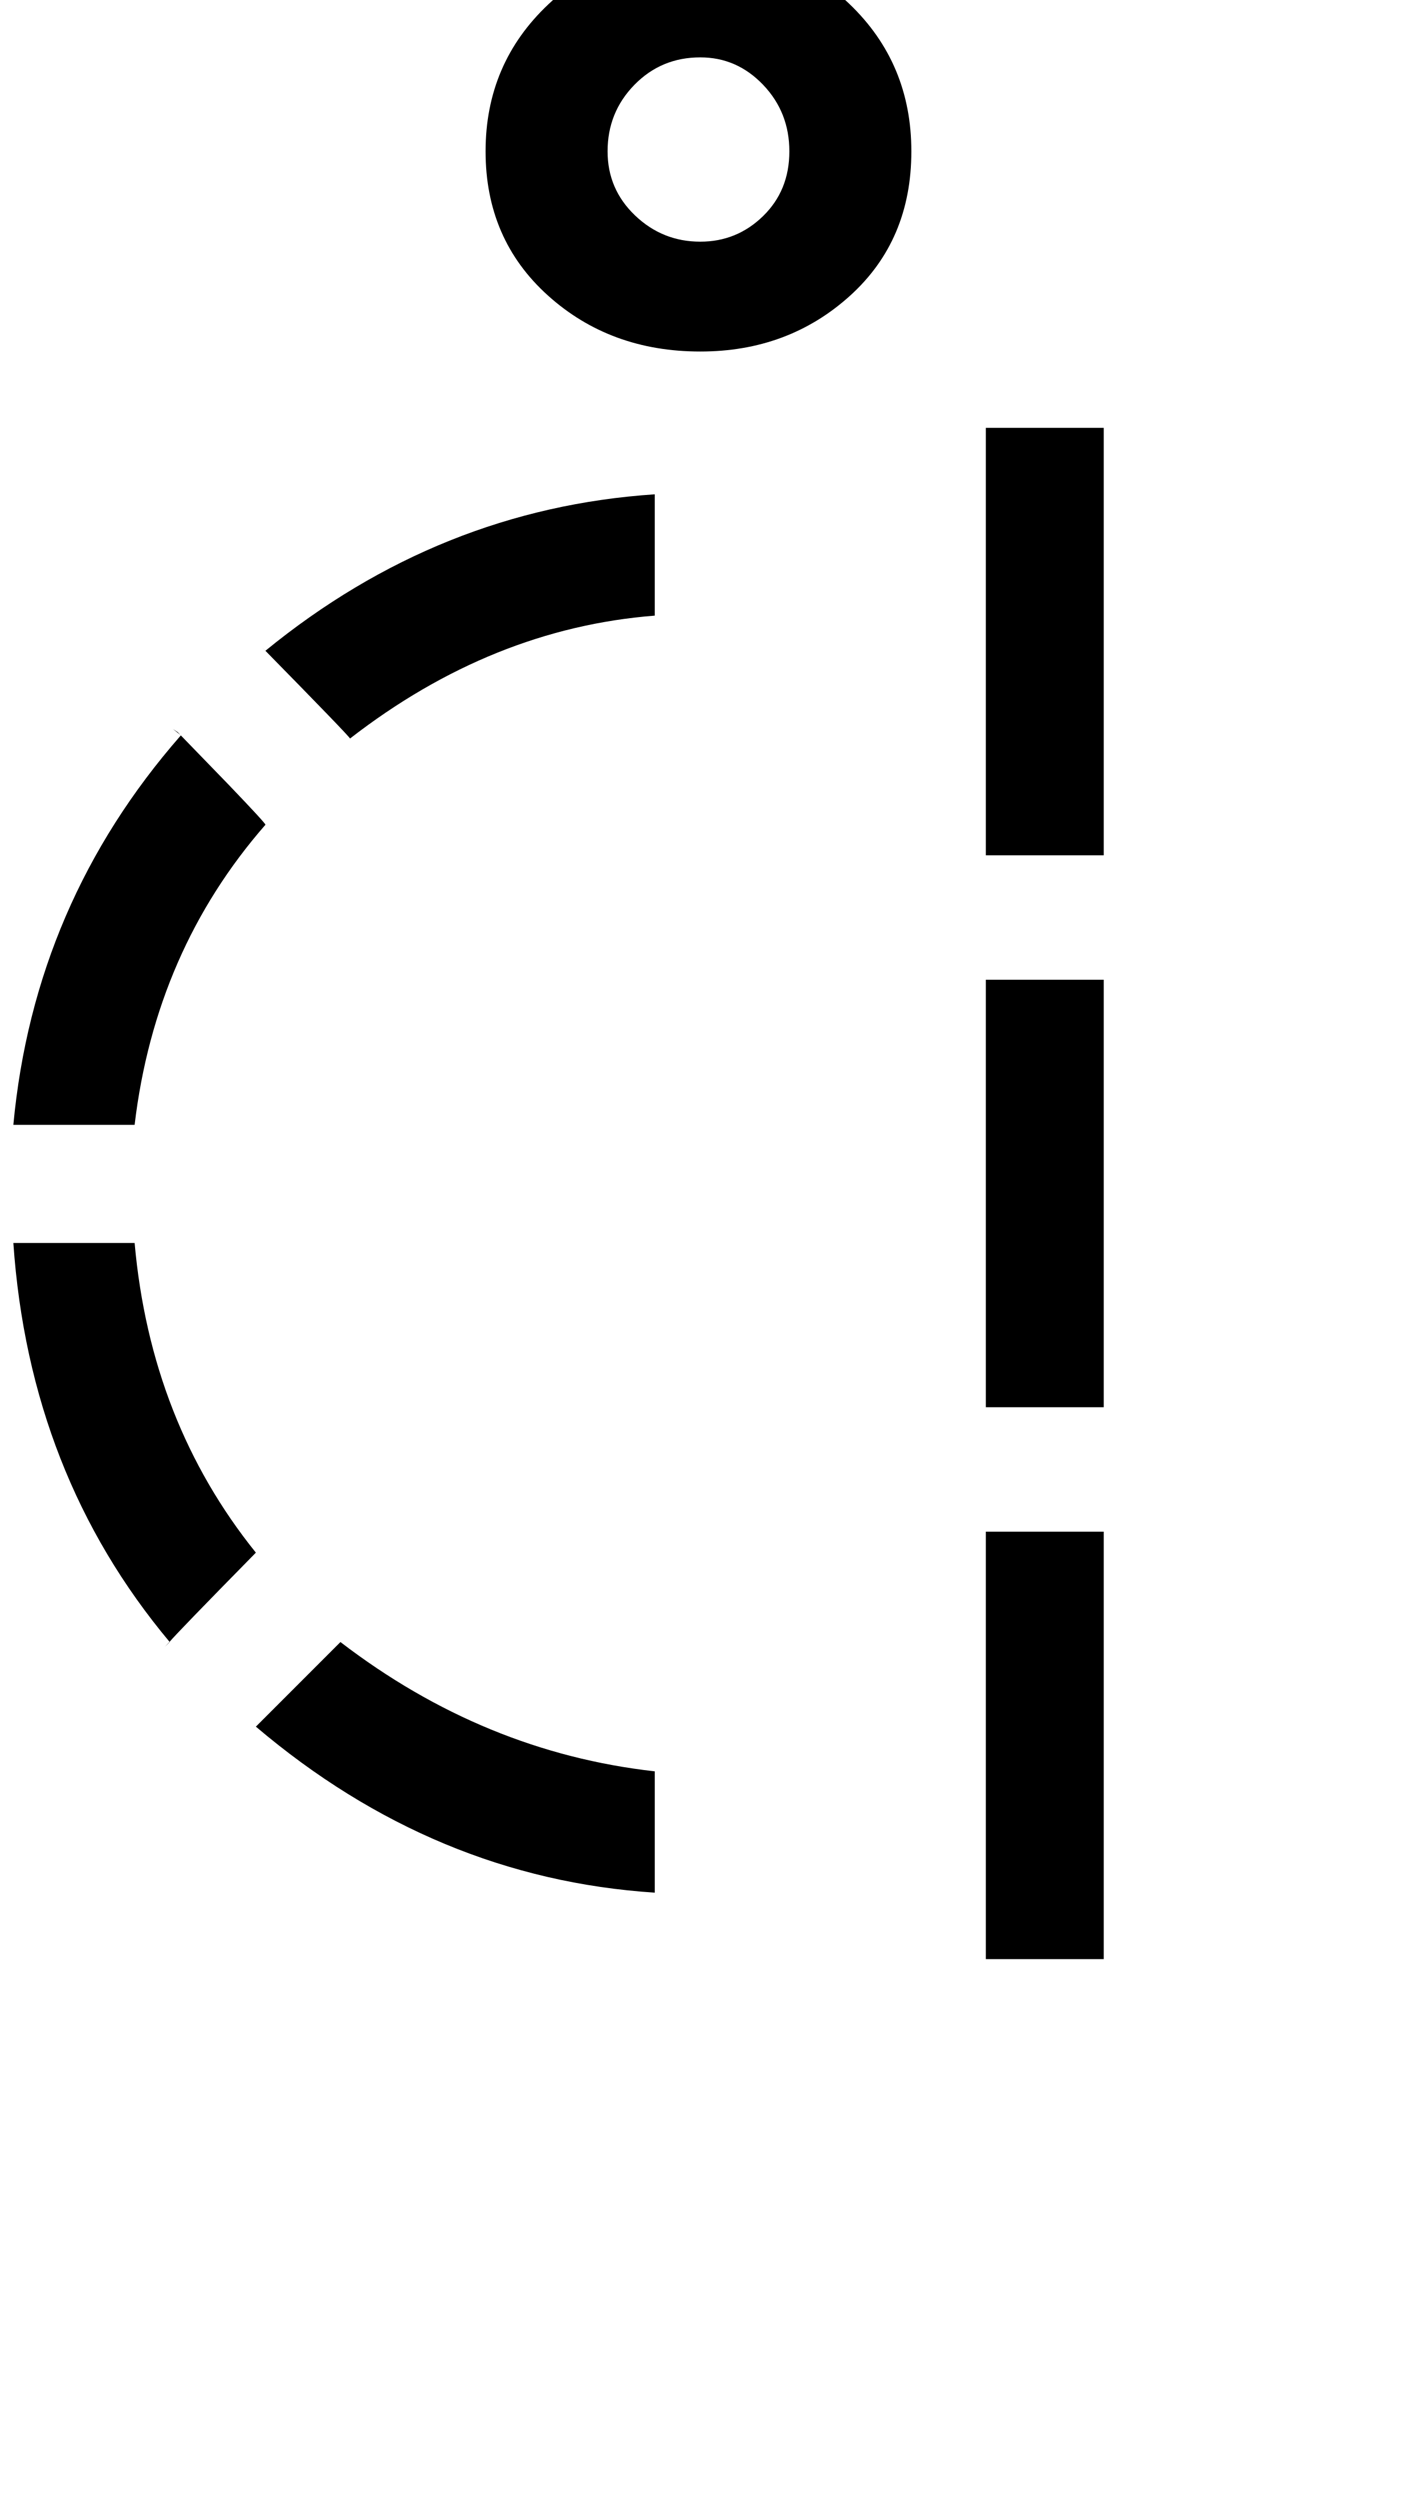 <?xml version="1.0" encoding="UTF-8" standalone="no"?>
<!-- Accent from Roboto font family (Regular). Apache License, Version 2.0. -->

<svg
   version="1.1"
   viewBox="-20 0 1168 2048"
   id="svg1"
   sodipodi:docname="56.combining.svg"
   inkscape:version="1.3.2 (091e20ef0f, 2023-11-25)"
   xmlns:inkscape="http://www.inkscape.org/namespaces/inkscape"
   xmlns:sodipodi="http://sodipodi.sourceforge.net/DTD/sodipodi-0.dtd"
   xmlns="http://www.w3.org/2000/svg"
   xmlns:svg="http://www.w3.org/2000/svg">
  <defs
     id="defs1" />
  <sodipodi:namedview
     id="namedview1"
     pagecolor="#ffffff"
     bordercolor="#000000"
     borderopacity="0.25"
     inkscape:showpageshadow="2"
     inkscape:pageopacity="0.0"
     inkscape:pagecheckerboard="0"
     inkscape:deskcolor="#d1d1d1"
     inkscape:zoom="0.53396301"
     inkscape:cx="475.68839"
     inkscape:cy="1151.7652"
     inkscape:window-width="2736"
     inkscape:window-height="1744"
     inkscape:window-x="0"
     inkscape:window-y="0"
     inkscape:window-maximized="1"
     inkscape:current-layer="svg1" />
  <g
     transform="matrix(1 0 0 -1 0 1536)"
     id="g1">
    <path
       id="path1"
       d="M 554 1581 C 505.333 1581 463.833 1564.833 429.5 1532.5 C 395.167 1500.167 378 1460 378 1412 C 378 1364 395 1324.667 429 1294 C 463 1263.333 504.667 1248 554 1248 C 602 1248 642.833 1263.167 676.5 1293.5 C 710.167 1323.833 727 1363.333 727 1412 C 727 1460 710.167 1500.167 676.5 1532.5 C 642.833 1564.833 602 1581 554 1581 z M 554 1489 C 574 1489 591.167 1481.5 605.5 1466.5 C 619.833 1451.5 627 1433.333 627 1412 C 627 1390.667 619.833 1373 605.5 1359 C 591.167 1345 574 1338 554 1338 C 533.333 1338 515.5 1345.167 500.5 1359.5 C 485.5 1373.833 478 1391.333 478 1412 C 478 1433.333 485.333 1451.5 500 1466.5 C 514.667 1481.5 532.667 1489 554 1489 z M 788.037 1185.49 L 788.037 835.266 L 884.68 835.266 L 884.68 1185.49 L 788.037 1185.49 z M 516.678 1131.02 C 398.977 1123.173 292.608 1080.45 197.572 1002.854 L 194.957 1005.469 C 242.91 956.645 266.887 931.796 266.887 930.924 C 344.483 991.082 427.749 1024.65 516.678 1031.625 L 516.678 1131.02 z M 121.719 938.771 L 127.904 933.824 L 125.643 936.156 L 121.719 938.771 z M 127.904 933.824 L 128.221 933.498 C 128.233 933.512 128.246 933.527 128.258 933.541 L 127.904 933.824 z M 128.221 933.498 C 48.032 841.963 2.27 735.606 -9.062 614.436 L 90.332 614.436 C 101.666 709.469 137.413 791.426 197.572 860.303 C 197.572 861.175 187.545 872.074 167.492 892.998 L 128.221 933.498 z M 788.037 733.309 L 788.037 383.086 L 884.68 383.086 L 884.68 733.309 L 788.037 733.309 z M -9.061 517.656 C -0.347 391.304 42.336 282.372 118.98 190.857 C 123.061 195.718 144.501 217.935 189.727 263.941 C 132.183 335.434 99.053 420.006 90.334 517.656 L -9.061 517.656 z M 118.98 190.857 C 118.498 190.283 115.09 186.781 115.182 186.781 L 119.104 190.705 C 119.062 190.755 119.022 190.807 118.98 190.857 z M 788.037 281.129 L 788.037 -69.096 L 884.68 -69.096 L 884.68 281.129 L 788.037 281.129 z M 259.041 190.705 L 189.727 121.391 C 287.376 38.563 396.362 -6.775 516.68 -14.623 L 516.68 84.771 C 423.389 95.235 337.509 130.546 259.041 190.705 z " />
  </g>
</svg>
